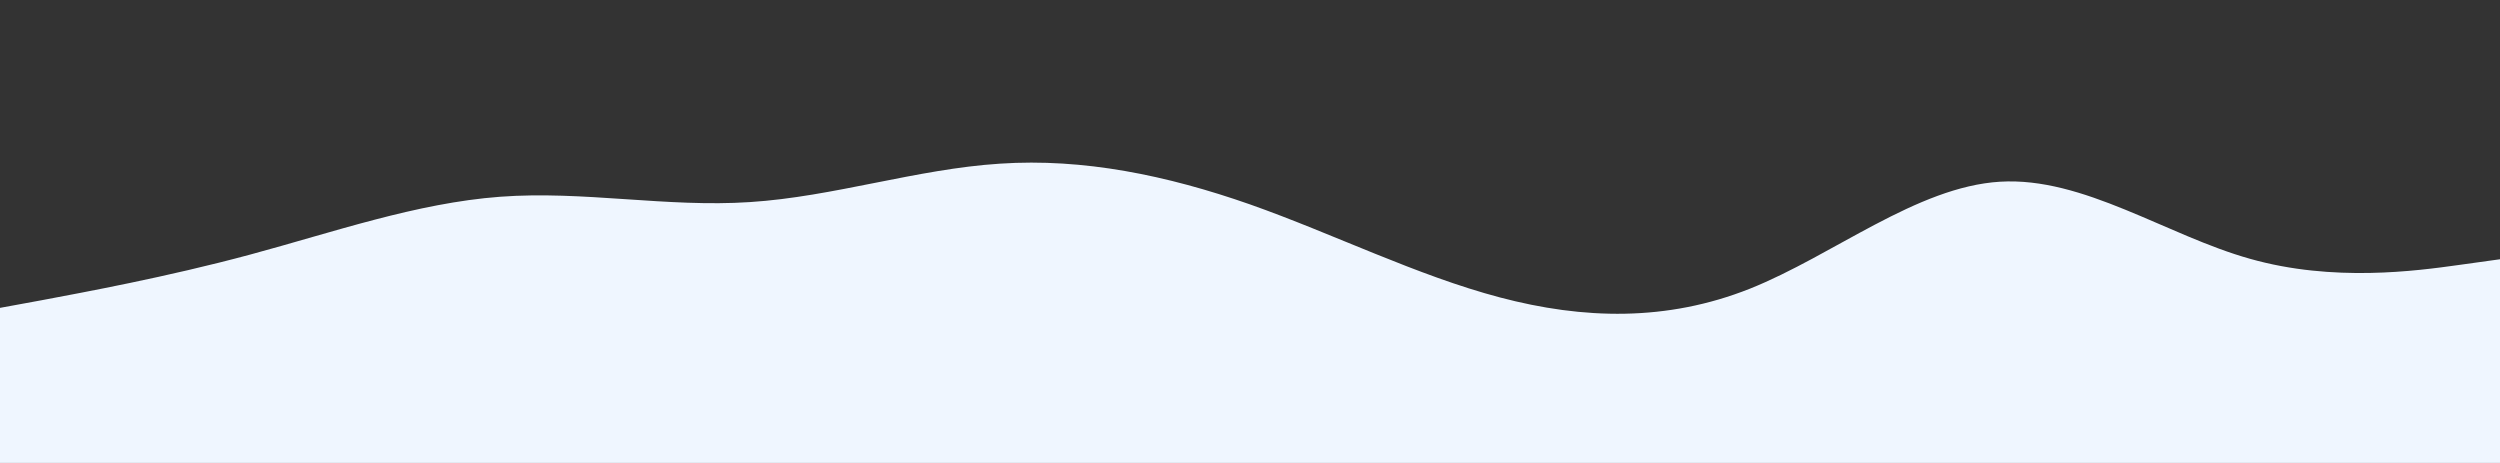 <svg id="visual" viewBox="0 0 1080 200" width="1080" height="200" xmlns="http://www.w3.org/2000/svg" xmlns:xlink="http://www.w3.org/1999/xlink" version="1.1"><rect x="0" y="0" width="1080" height="200" fill="#333333" stroke="none"/><path d="M0 133L18 129.7C36 126.3 72 119.7 108 110C144 100.3 180 87.7 216 85C252 82.3 288 89.7 324 87.3C360 85 396 73 432 70.7C468 68.3 504 75.7 540 88.3C576 101 612 119 648 128.5C684 138 720 139 756 124.7C792 110.3 828 80.7 864 78.5C900 76.3 936 101.7 972 111.8C1008 122 1044 117 1062 114.5L1080 112L1080 201L1062 201C1044 201 1008 201 972 201C936 201 900 201 864 201C828 201 792 201 756 201C720 201 684 201 648 201C612 201 576 201 540 201C504 201 468 201 432 201C396 201 360 201 324 201C288 201 252 201 216 201C180 201 144 201 108 201C72 201 36 201 18 201L0 201Z" fill="#eff6ff" stroke-linecap="round" stroke-linejoin="miter"></path></svg>